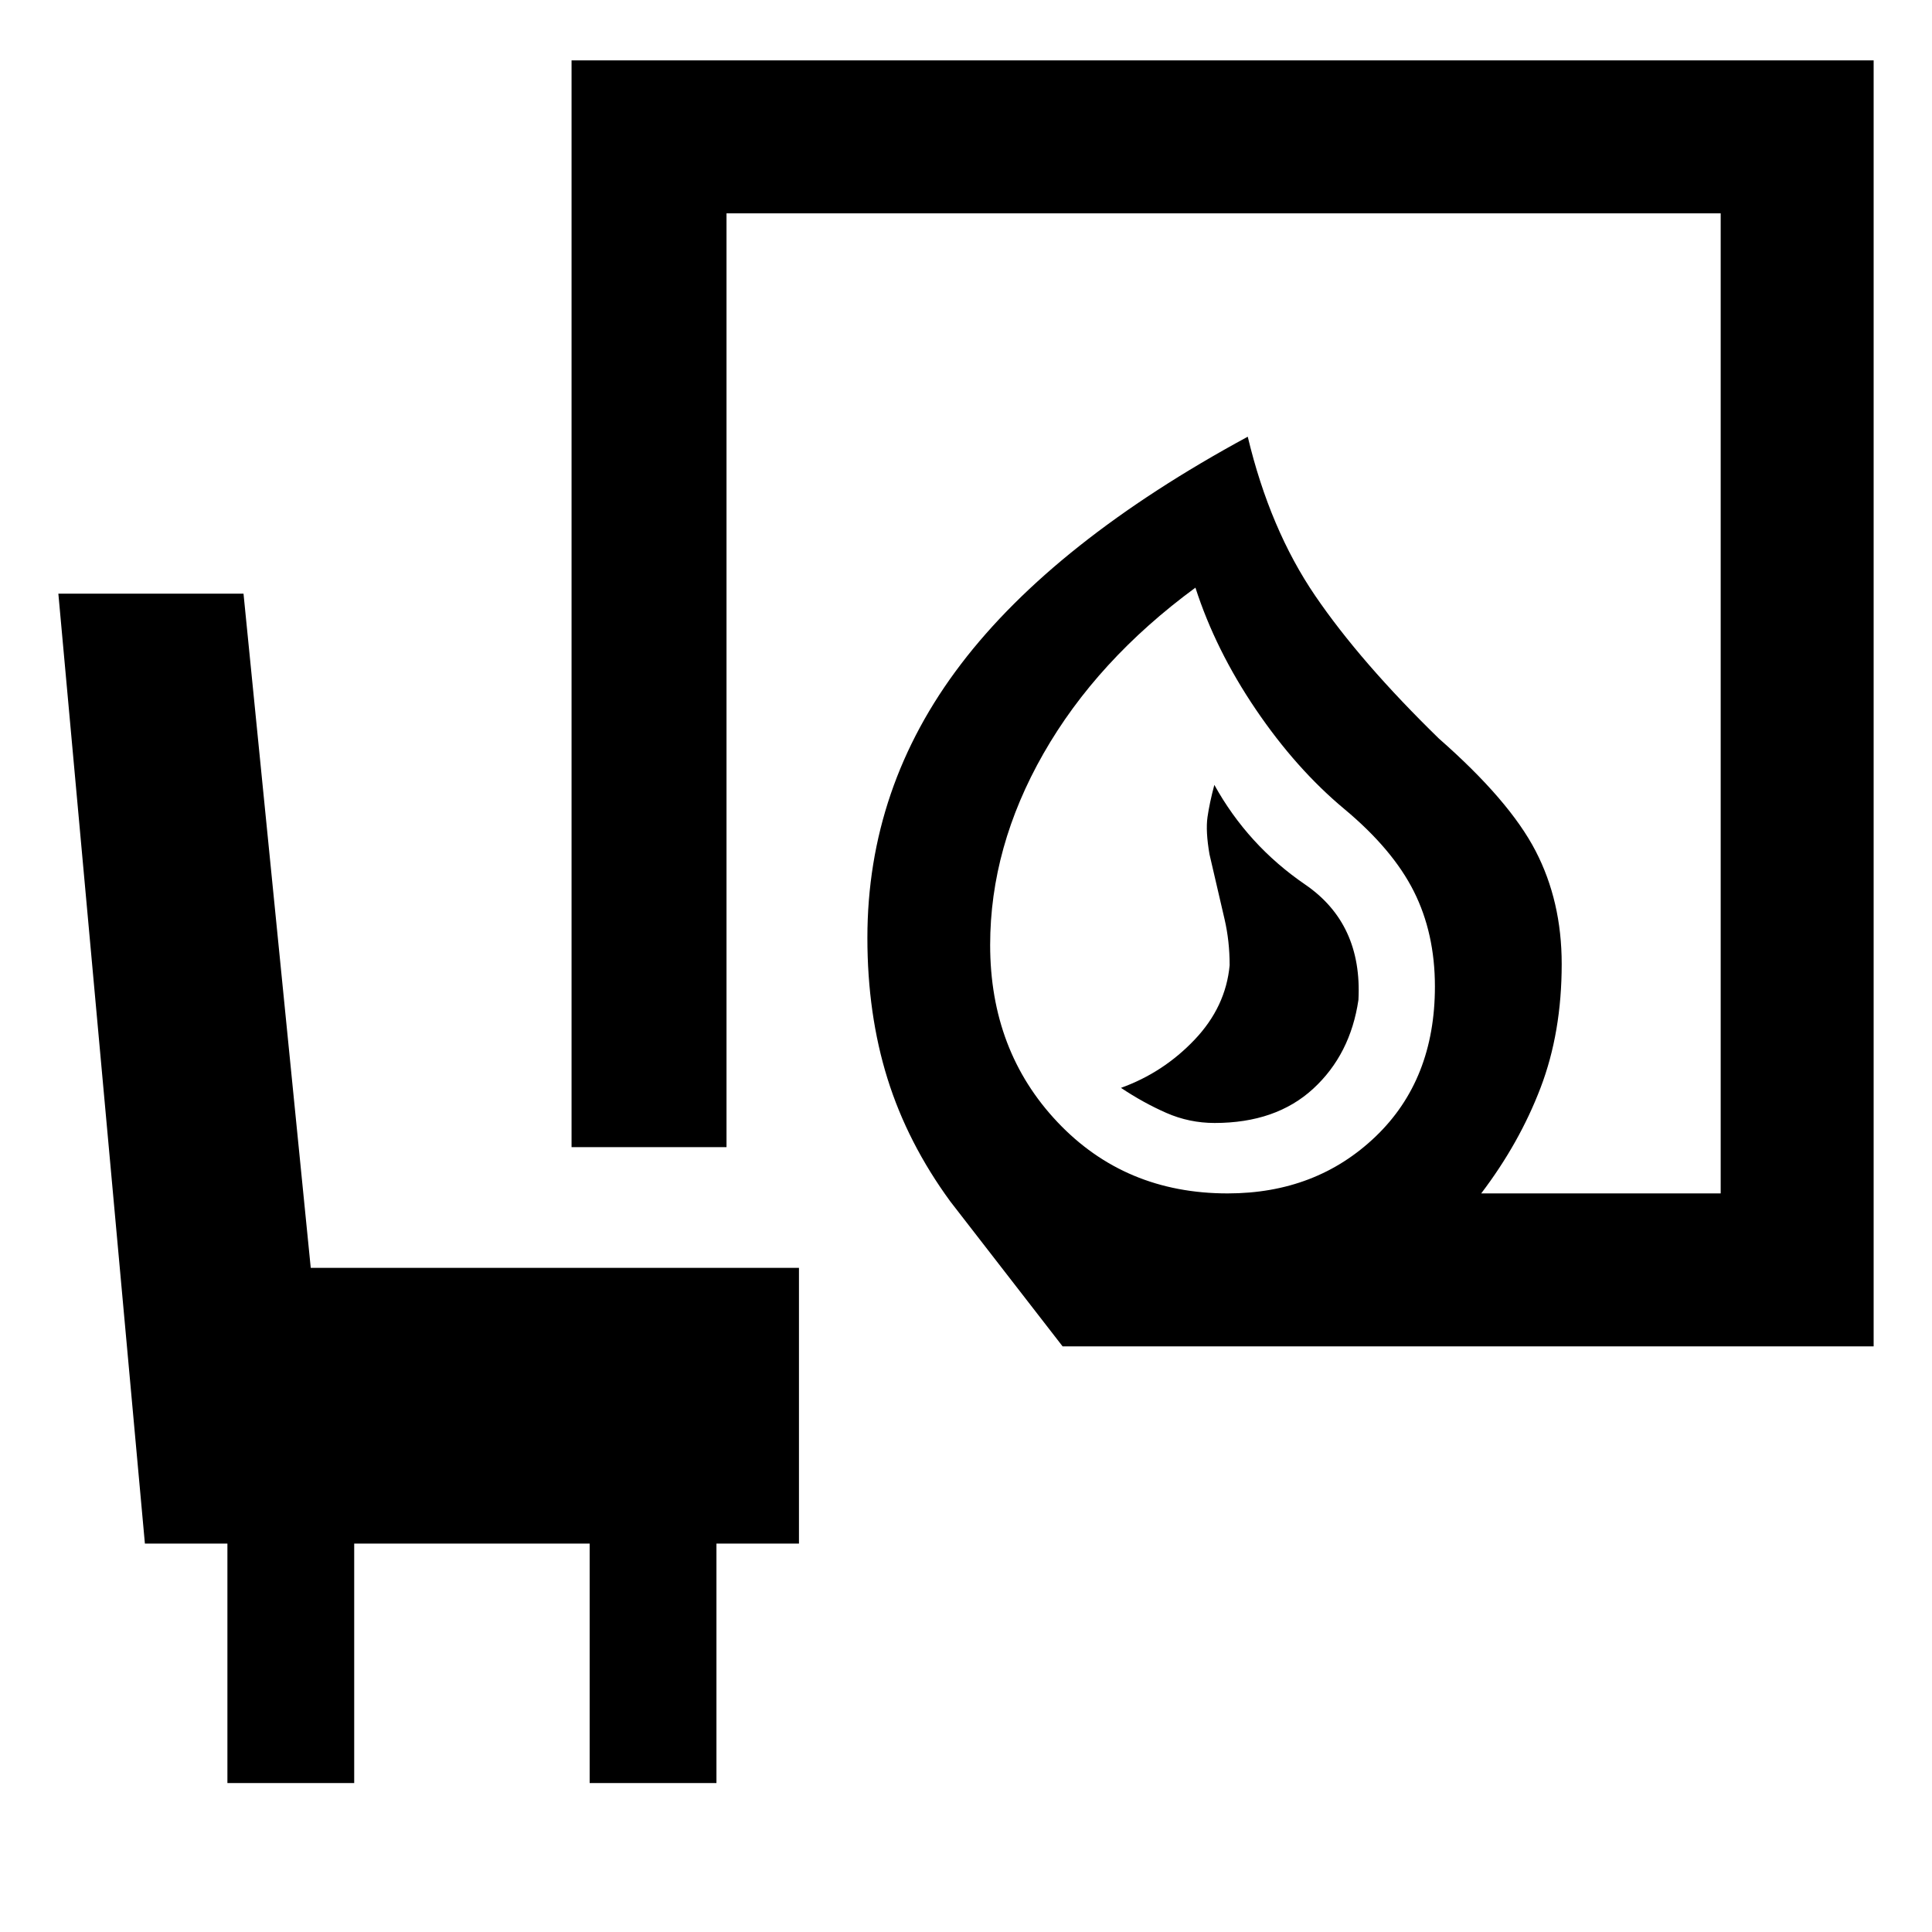 <svg xmlns="http://www.w3.org/2000/svg" height="48" viewBox="0 -960 960 960" width="48"><path d="M603.55-402q30.45 0 48.95-17 18.5-17.01 22.5-44.16 2-37.84-26.5-57.34T603.4-570q-2.4 9-3.4 16t1 18.54q5 21.46 7.5 32.3 2.5 10.84 2.5 22.78-1.91 20.71-17.46 37.05Q578-427 557-419.45 568.16-412 579.56-407q11.4 5 23.99 5Zm6.45 35q44 0 73.5-28.24t29.5-74.57q0-26.47-10.5-47.33T668-558q-24-20-44-49.5T594-668q-49 36-75.5 82.43-26.5 46.43-26.5 95.11 0 52.68 33.5 88.07Q559-367 610-367Zm-82 76-55.78-71.98Q451-392 441-424t-10-70q0-75.02 46.5-136.01Q524-691 620-743q11 46 33.5 79t61.5 71q35 30.72 48 55.77 13 25.04 13 56.23 0 34-10.5 61.5T736-367h119v-487H361v464h-77v-540h647v639H528Zm81-76ZM113-74v-119H72L29-665h92l33.41 335H397v137h-41v119h-63v-119H176v119h-63Z"/></svg>